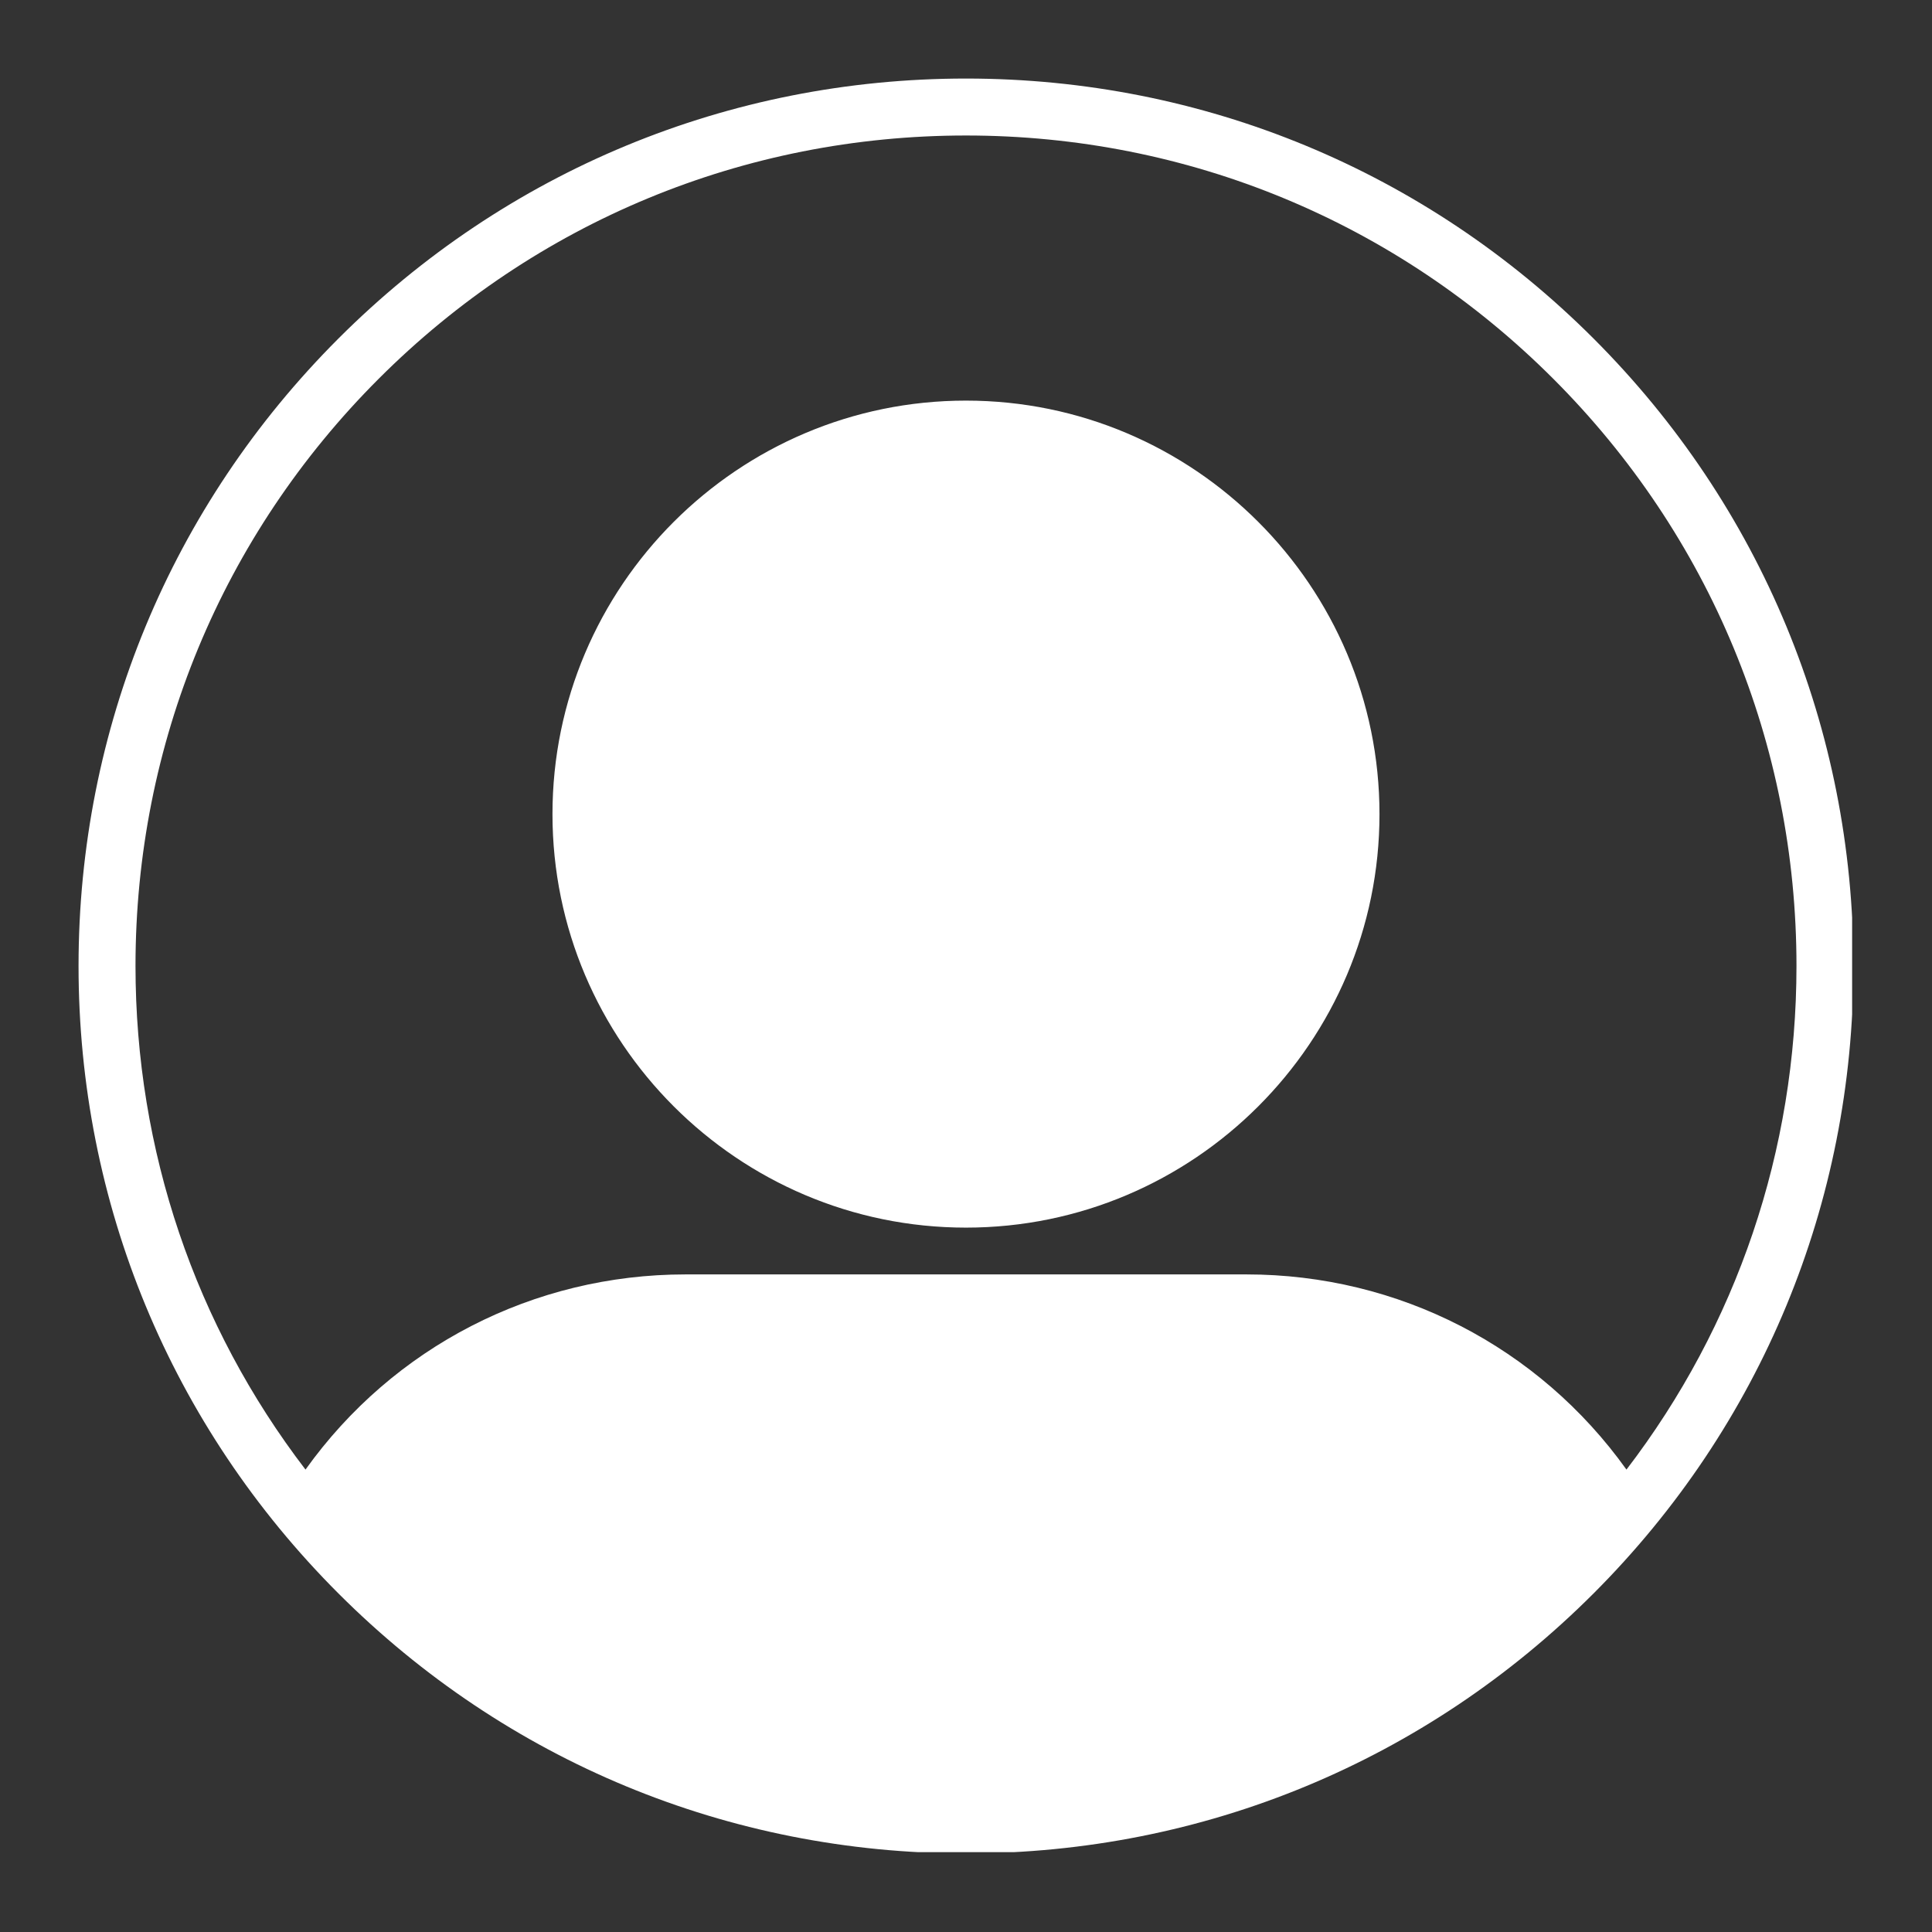 <svg xmlns="http://www.w3.org/2000/svg" xmlns:xlink="http://www.w3.org/1999/xlink" width="500" zoomAndPan="magnify" viewBox="0 0 375 375" height="500" preserveAspectRatio="xMidYMid meet" version="1.0"><rect x="0" y="0" width="375" height="375" fill="#333333" stroke="none"/><defs><clipPath id="b1cc6fe1c8"><path d="M 15.246 15.246 L 359.496 15.246 L 359.496 359.496 L 15.246 359.496 Z M 15.246 15.246 " clip-rule="nonzero"/></clipPath></defs><g clip-path="url(#b1cc6fe1c8)"><path fill="#ffffff" d="M 309.297 65.699 C 276.762 33.164 233.508 15.246 187.496 15.246 C 141.488 15.246 98.23 33.164 65.699 65.699 C 33.164 98.23 15.246 141.488 15.246 187.496 C 15.246 233.508 33.164 276.762 65.699 309.297 C 98.23 341.832 141.488 359.75 187.496 359.75 C 233.508 359.75 276.762 341.832 309.297 309.297 C 341.832 276.762 359.75 233.508 359.75 187.496 C 359.75 141.488 341.832 98.23 309.297 65.699 Z M 73.512 73.512 C 103.961 43.066 144.441 26.301 187.496 26.301 C 230.555 26.301 271.035 43.066 301.48 73.512 C 331.926 103.961 348.695 144.441 348.695 187.496 C 348.695 223.289 337.098 257.297 315.695 285.246 C 298.668 261.43 271.473 247.363 241.938 247.363 L 133.059 247.363 C 103.523 247.363 76.328 261.43 59.297 285.246 C 37.898 257.297 26.301 223.289 26.301 187.496 C 26.301 144.441 43.066 103.961 73.512 73.512 Z M 187.496 238.281 C 231.754 238.281 267.758 202.277 267.758 158.02 C 267.758 113.766 231.754 77.758 187.496 77.758 C 143.242 77.758 107.234 113.766 107.234 158.02 C 107.234 202.277 143.242 238.281 187.496 238.281 Z M 187.496 238.281 " fill-opacity="1" fill-rule="nonzero"/></g></svg>